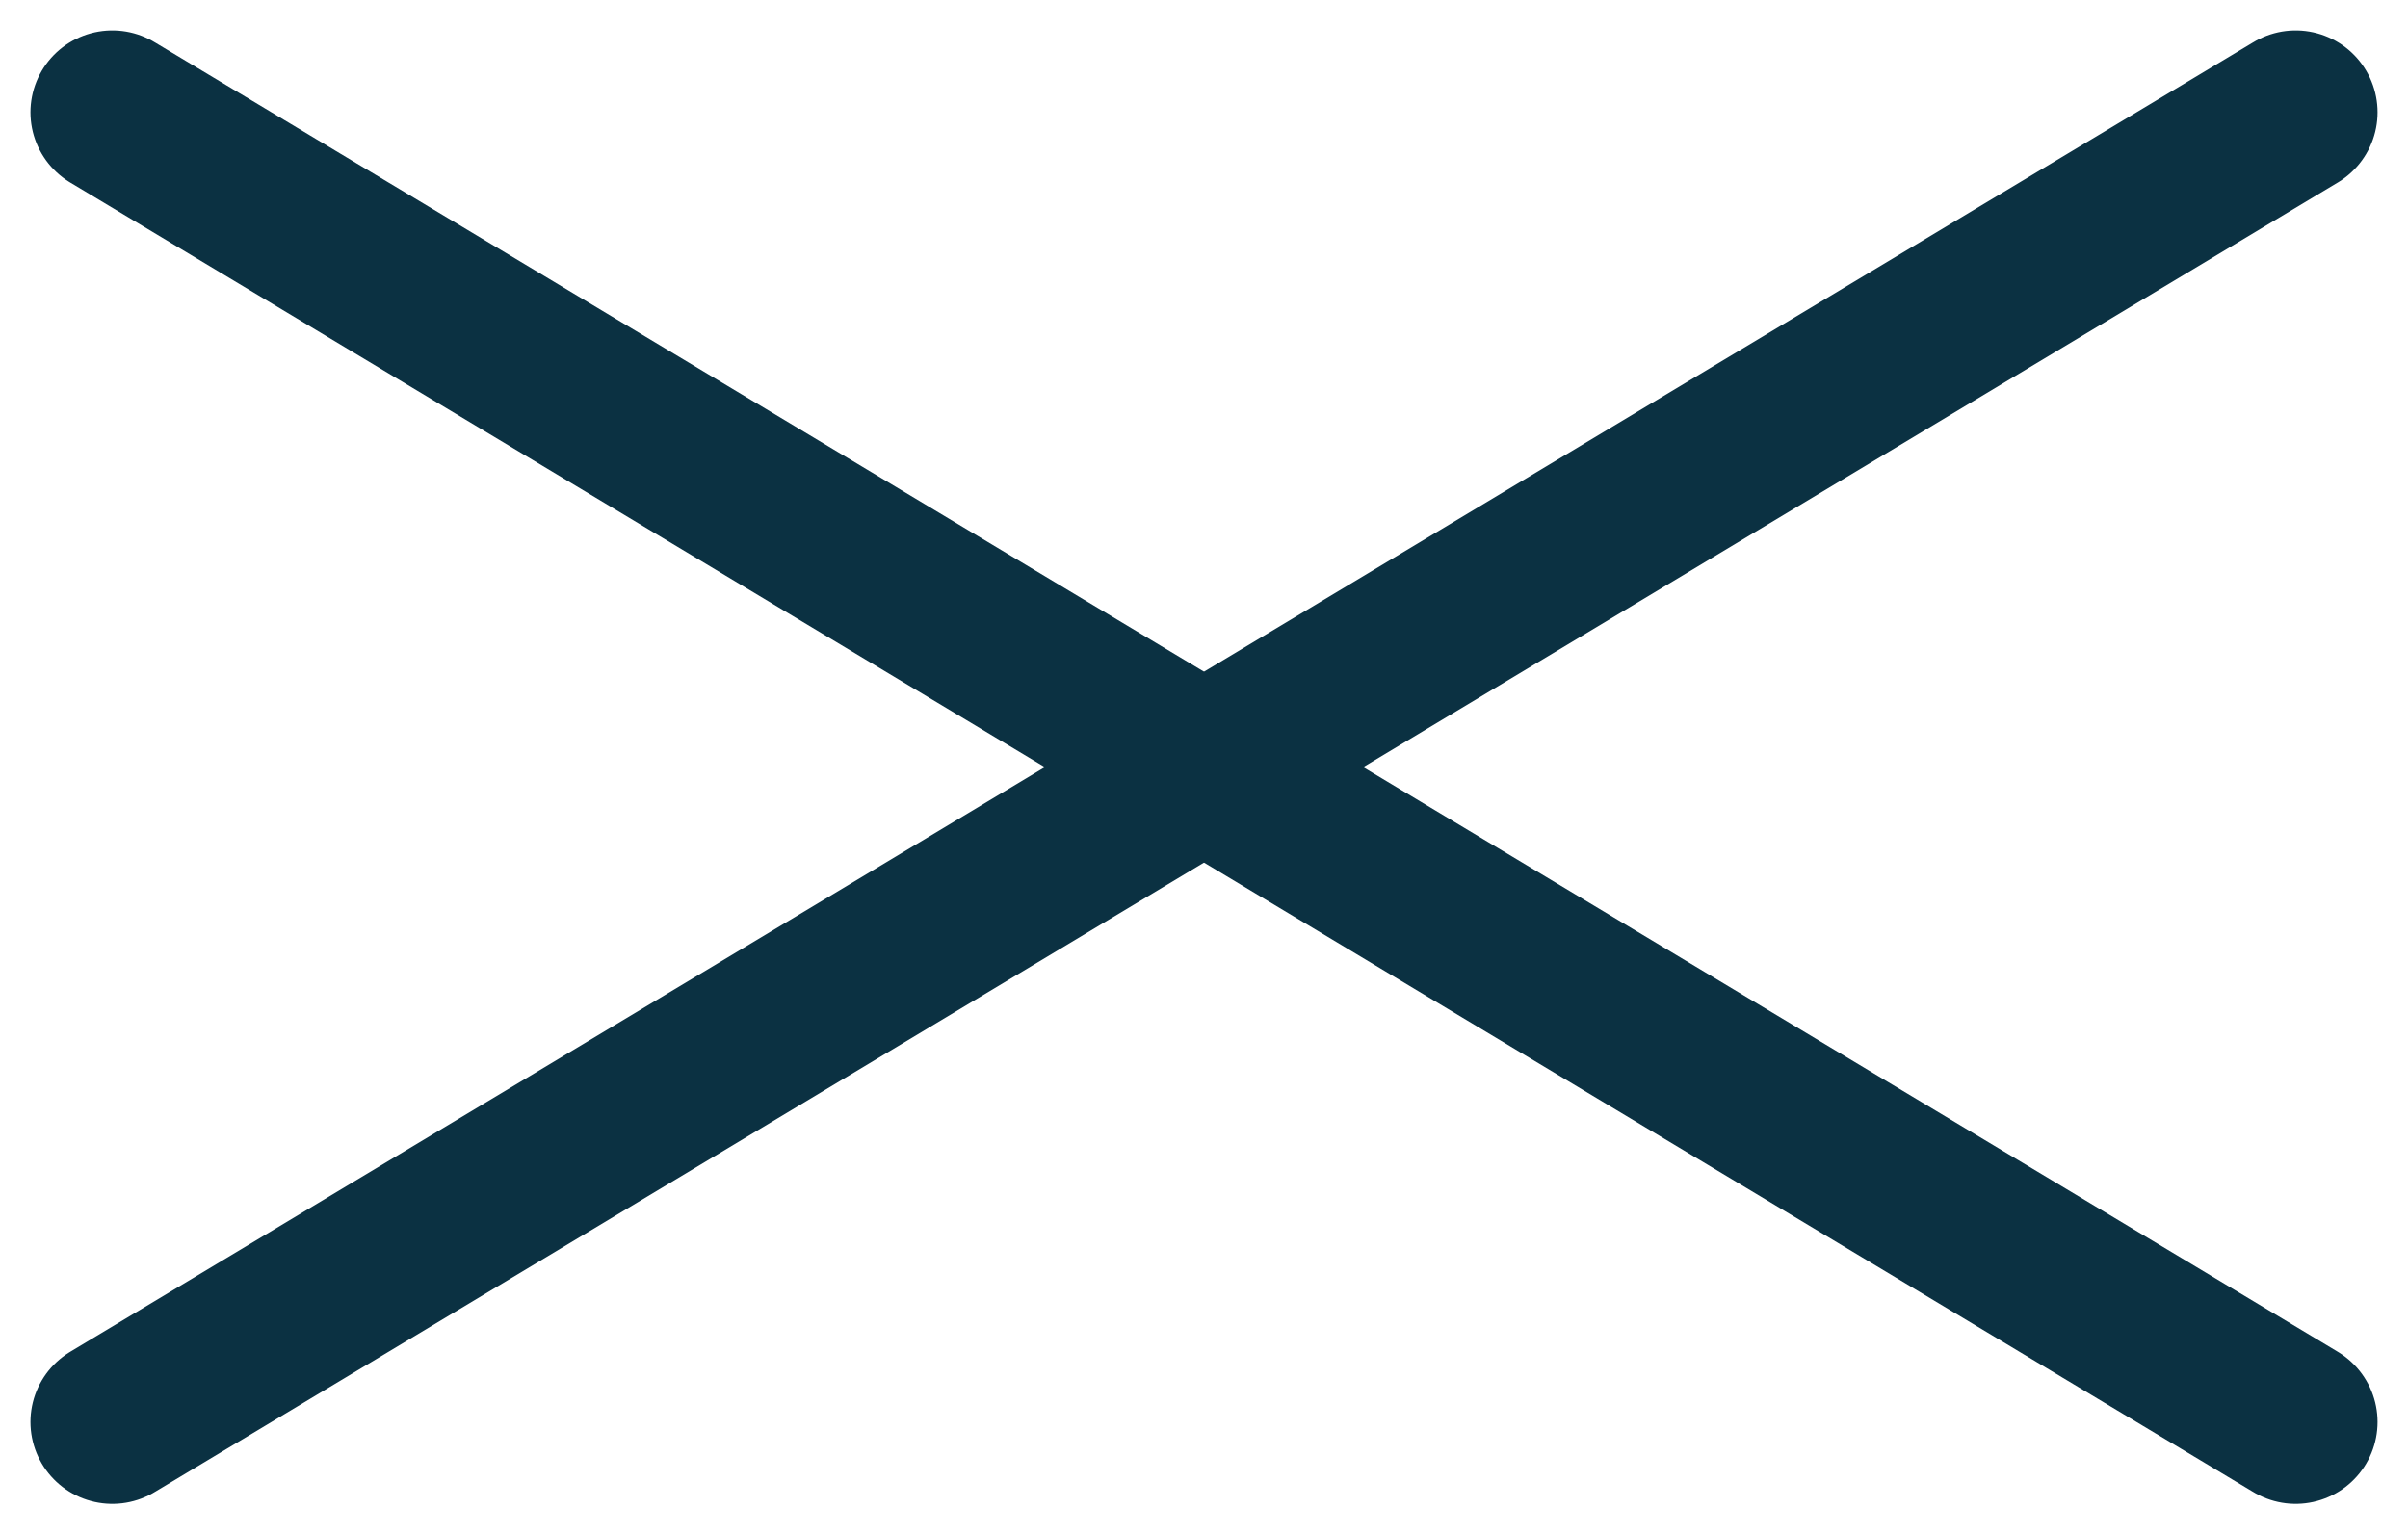 <svg xmlns="http://www.w3.org/2000/svg" width="44.116" height="28.116" viewBox="0 0 44.116 28.116">
  <line id="Line_41" data-name="Line 41" x2="40" y2="24" transform="translate(2.058 2.058)" fill="none" stroke="#0b3142" stroke-linecap="round" stroke-width="3"/>
  <line id="Line_42" data-name="Line 42" y1="24" x2="40" transform="translate(2.058 2.058)" fill="none" stroke="#0b3142" stroke-linecap="round" stroke-width="3"/>
</svg>
